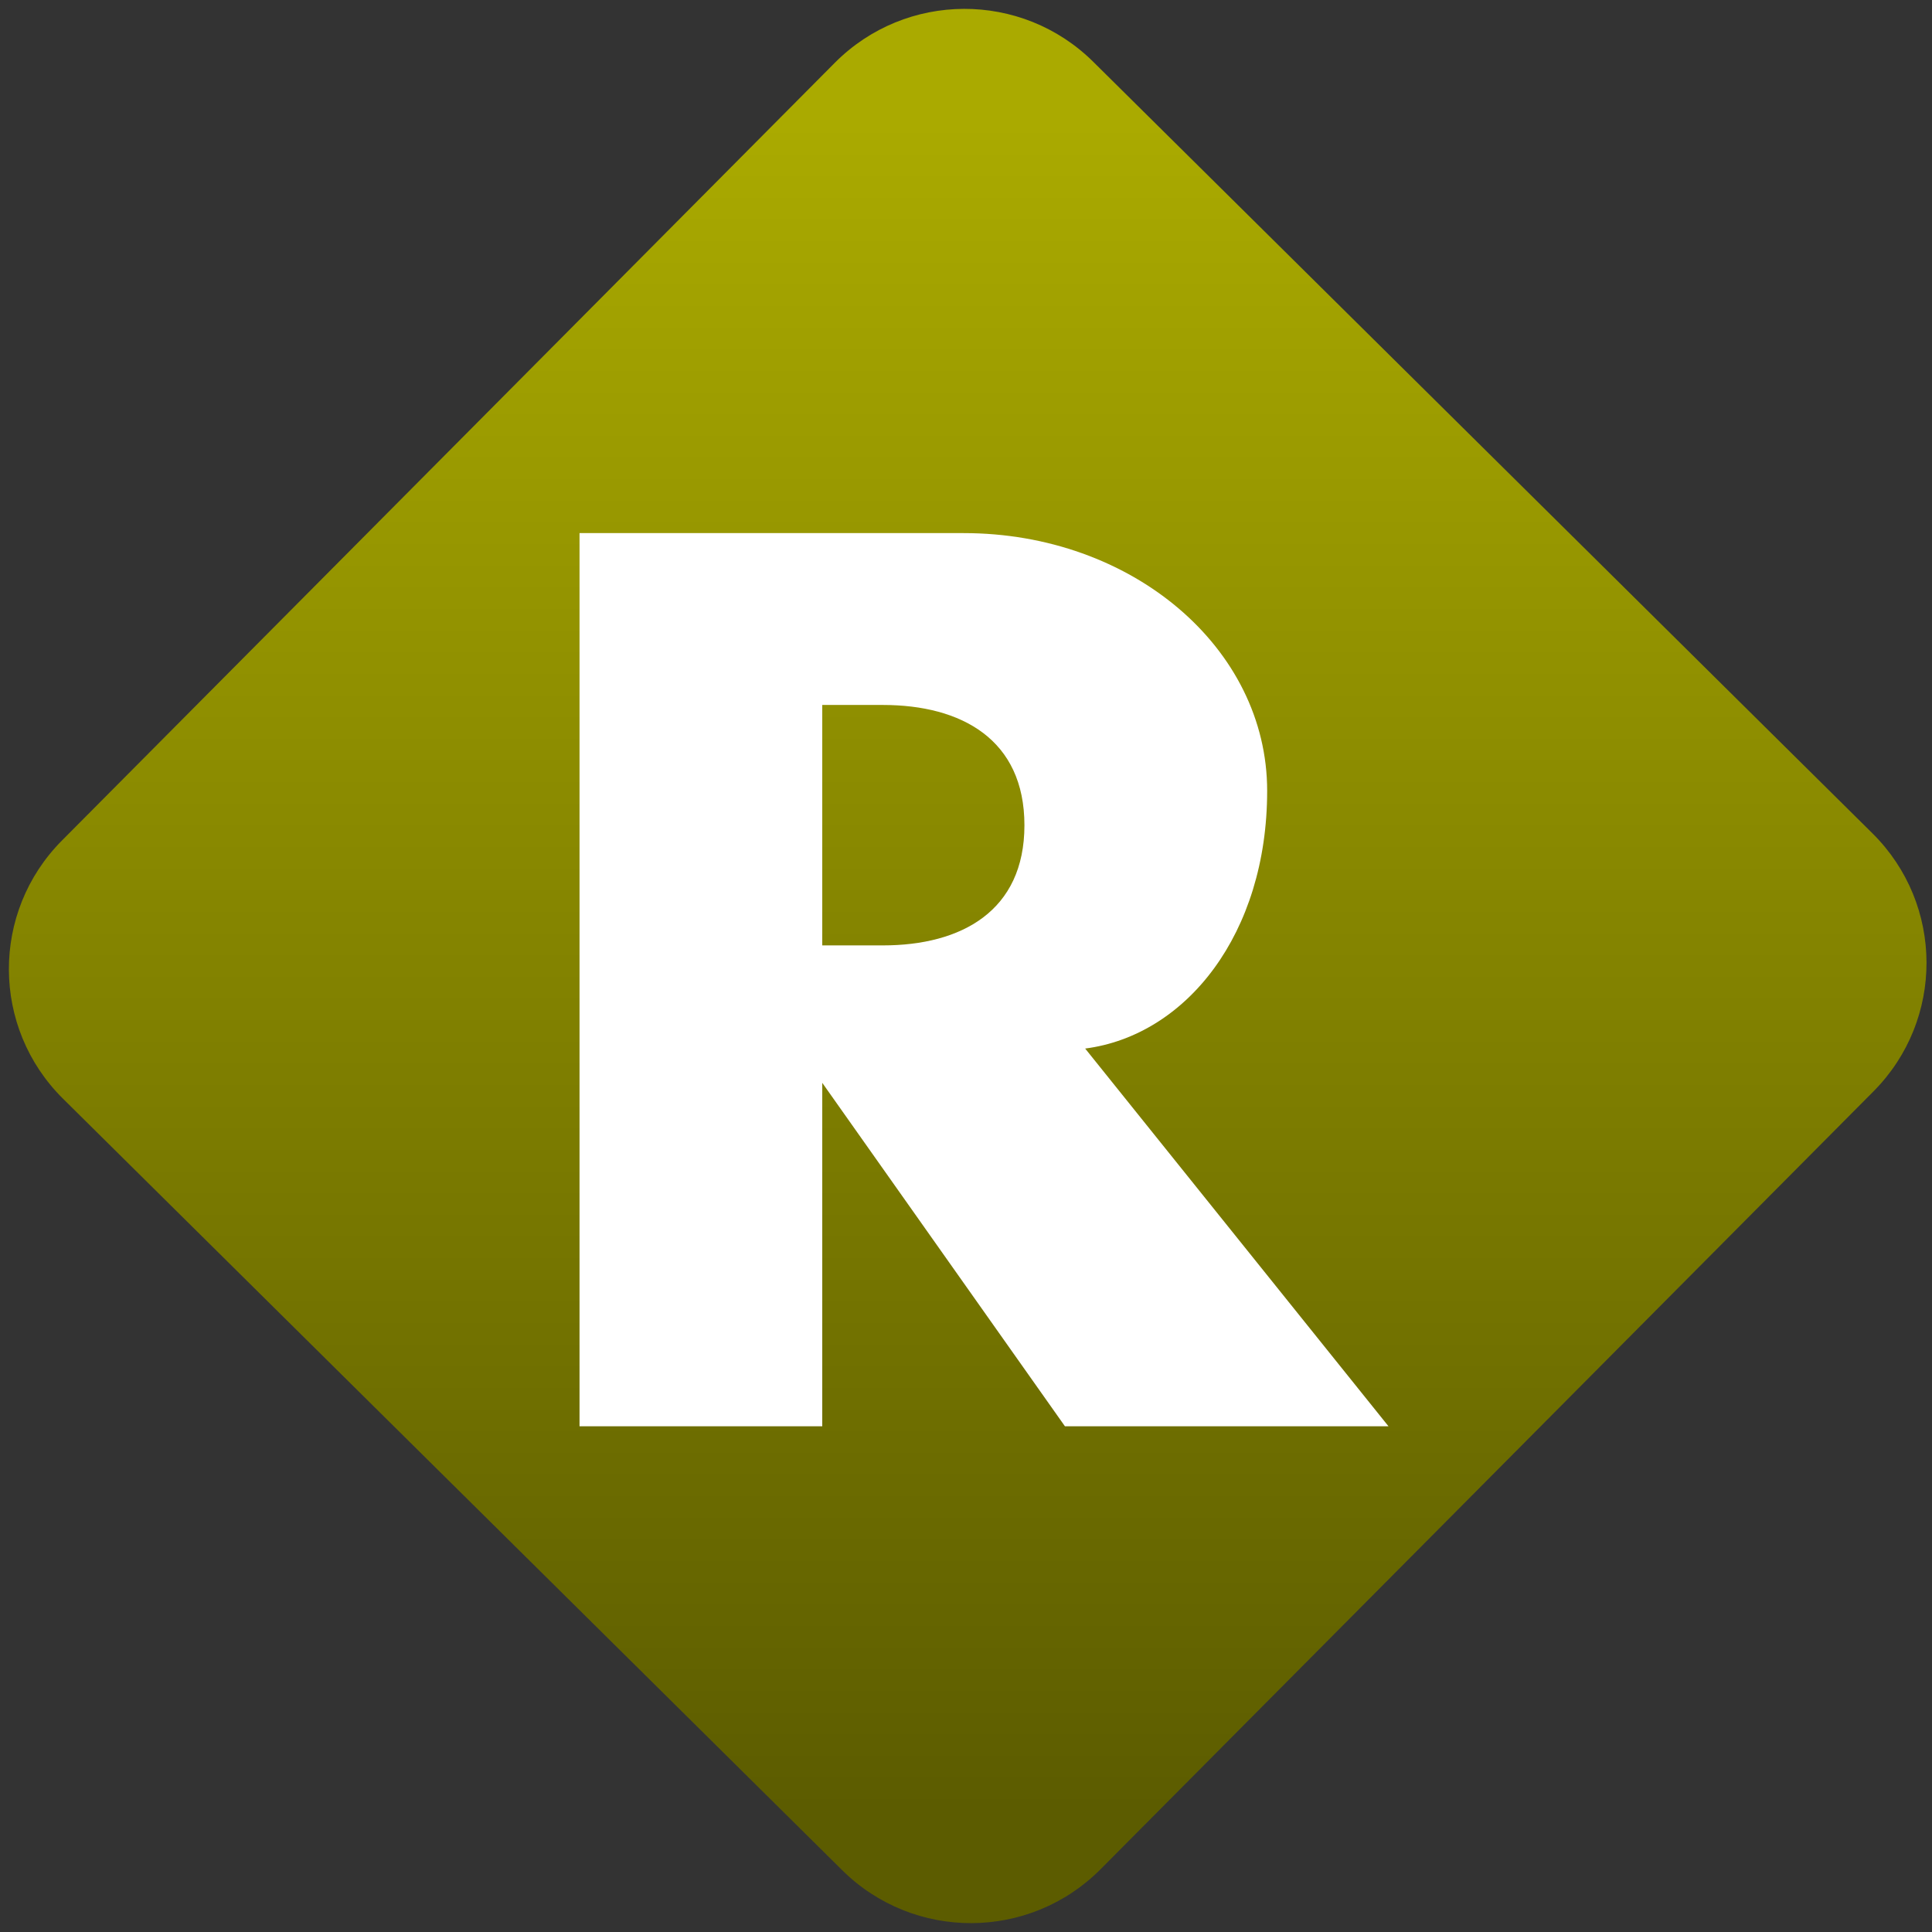 <svg width="64" height="64" viewBox="0 0 64 64" version="1.1"><rect x="0" y="0" width="64" height="64" fill="#333333" stroke="none"/><defs><linearGradient id="linear-pattern-0" gradientUnits="userSpaceOnUse" x1="0" y1="0" x2="0" y2="1" gradientTransform="matrix(60, 0, 0, 56, 0, 4)"><stop offset="0" stop-color="#aaaa00" stop-opacity="1"/><stop offset="1" stop-color="#5c5c00" stop-opacity="1"/></linearGradient></defs><path fill="url(#linear-pattern-0)" fill-opacity="1" d="M 36.219 2.051 L 62.027 27.605 C 64.402 29.957 64.418 33.785 62.059 36.156 L 36.461 61.918 C 34.105 64.289 30.27 64.305 27.895 61.949 L 2.086 36.395 C -0.289 34.043 -0.305 30.215 2.051 27.844 L 27.652 2.082 C 30.008 -0.289 33.844 -0.305 36.219 2.051 Z M 36.219 2.051 " /><g transform="matrix(1.008,0,0,1.003,16.221,16.077)"><path fill-rule="nonzero" fill="rgb(100%, 100%, 100%)" fill-opacity="1" d="M 2.953 1.578 L 2.953 31.078 L 10.93 31.078 L 10.93 19.734 L 18.906 31.078 L 29.539 31.078 L 19.57 18.602 C 22.891 18.168 25.551 14.812 25.551 10.09 C 25.551 5.371 21.109 1.578 15.578 1.578 Z M 10.93 7.254 L 12.922 7.254 C 15.5 7.254 17.574 8.391 17.574 11.227 C 17.574 14.062 15.5 15.195 12.922 15.195 L 10.93 15.195 Z M 10.93 7.254 "/></g></svg>
